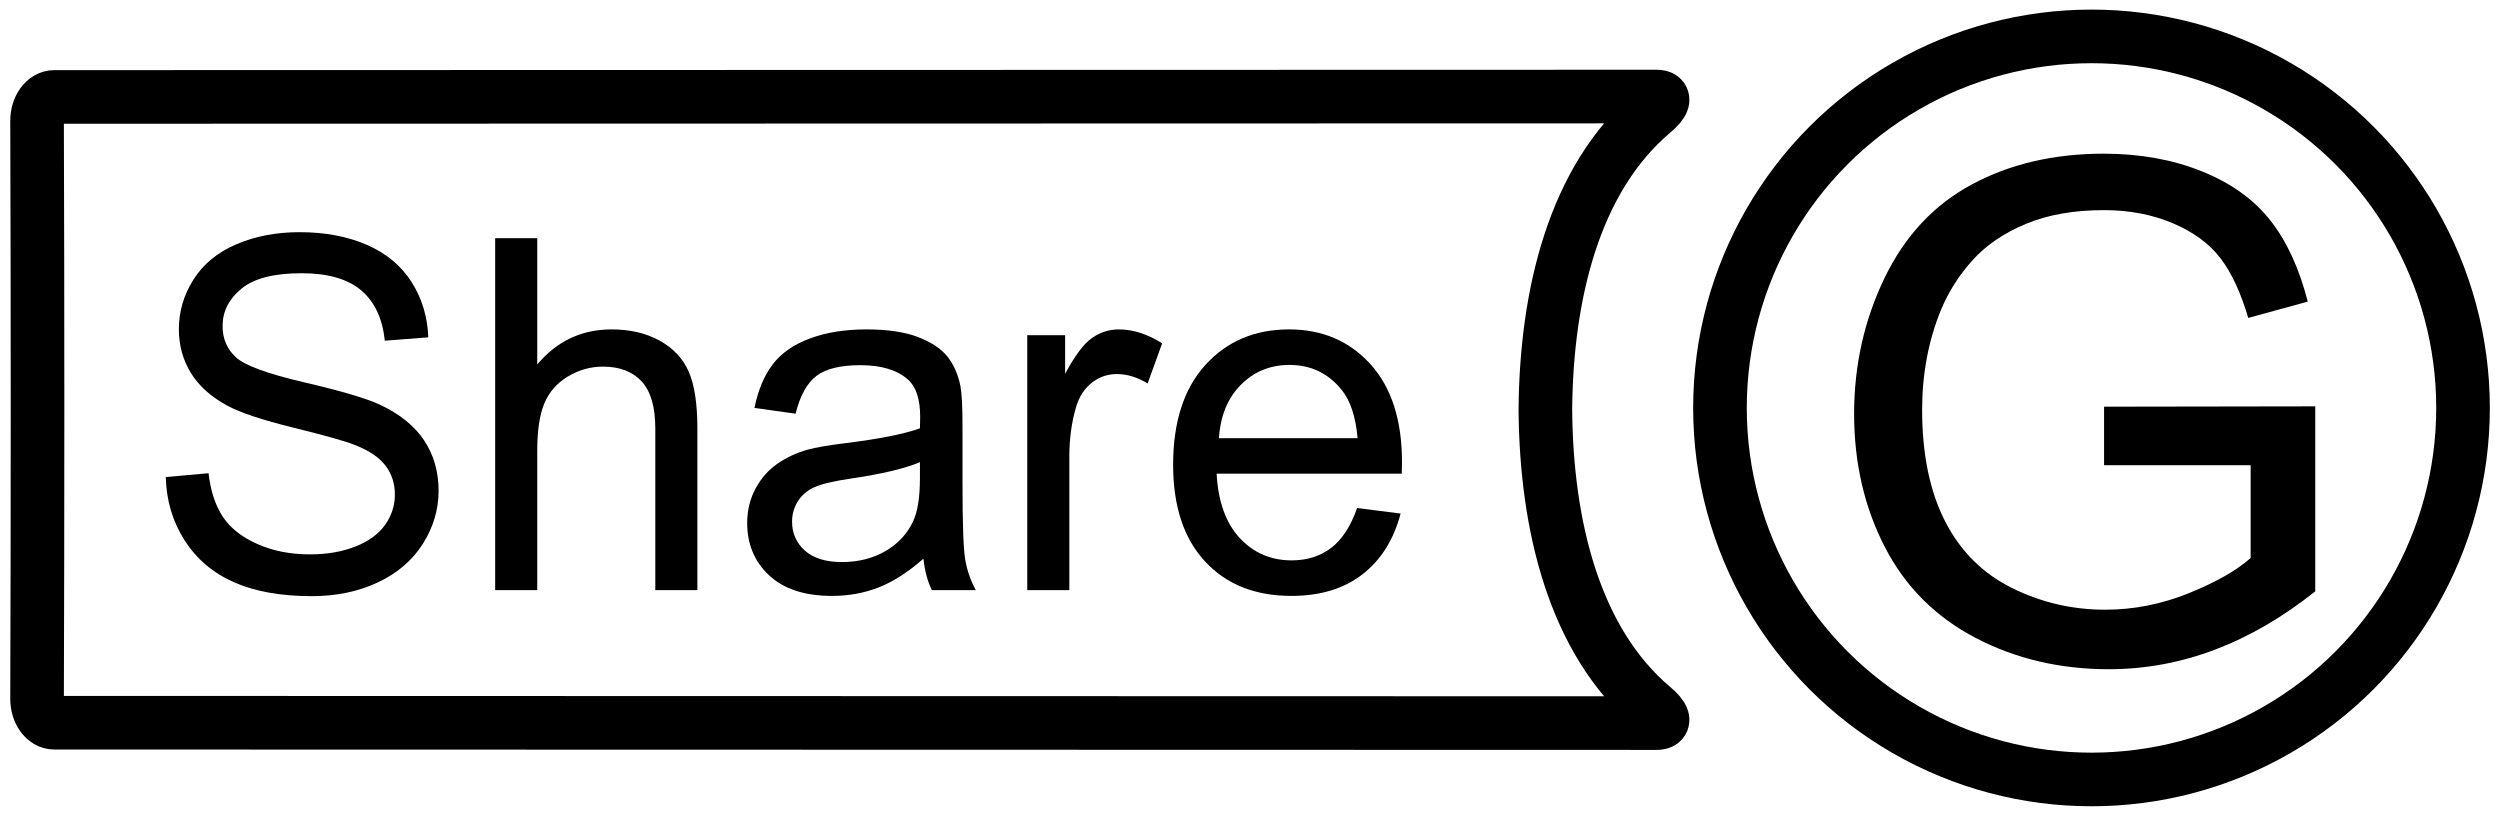 <?xml version="1.0" encoding="utf-8"?>
<!-- Generator: Adobe Illustrator 16.0.0, SVG Export Plug-In . SVG Version: 6.00 Build 0)  -->
<!DOCTYPE svg PUBLIC "-//W3C//DTD SVG 1.1//EN" "http://www.w3.org/Graphics/SVG/1.1/DTD/svg11.dtd">
<svg version="1.1" id="图层_1" xmlns="http://www.w3.org/2000/svg" xmlns:xlink="http://www.w3.org/1999/xlink" x="0px" y="0px"
	 width="1398.918px" height="456px" viewBox="0 6.167 1398.918 456" enable-background="new 0 6.167 1398.918 456"
	 xml:space="preserve">
<g enable-background="new    ">
	<path d="M92.761,273.115l23.939-2.149c1.132,9.851,3.772,17.935,7.915,24.249c4.141,6.314,10.573,11.421,19.295,15.316
		c8.72,3.896,18.531,5.845,29.434,5.845c9.681,0,18.226-1.479,25.64-4.435c7.411-2.956,12.929-7.007,16.548-12.159
		c3.618-5.149,5.429-10.769,5.429-16.861c0-6.179-1.746-11.575-5.233-16.189c-3.489-4.611-9.245-8.483-17.268-11.62
		c-5.146-2.06-16.527-5.261-34.143-9.607c-17.617-4.343-29.956-8.44-37.021-12.292c-9.157-4.925-15.982-11.037-20.472-18.337
		c-4.493-7.3-6.737-15.471-6.737-24.519c0-9.943,2.748-19.233,8.241-27.878c5.494-8.643,13.518-15.201,24.071-19.681
		c10.551-4.479,22.282-6.717,35.189-6.717c14.214,0,26.752,2.35,37.61,7.053c10.857,4.701,19.207,11.621,25.051,20.756
		c5.842,9.137,8.981,19.481,9.418,31.035l-24.332,1.882c-1.309-12.449-5.735-21.854-13.278-28.213
		c-7.544-6.358-18.686-9.539-33.423-9.539c-15.351,0-26.535,2.888-33.554,8.665c-7.021,5.777-10.531,12.743-10.531,20.892
		c0,7.076,2.485,12.896,7.456,17.465c4.884,4.568,17.638,9.25,38.264,14.039c20.624,4.793,34.774,8.983,42.449,12.562
		c11.163,5.284,19.404,11.979,24.724,20.086c5.319,8.106,7.98,17.444,7.98,28.012c0,10.479-2.923,20.354-8.764,29.623
		c-5.844,9.271-14.239,16.481-25.182,21.631c-10.946,5.149-23.265,7.726-36.956,7.726c-17.355,0-31.898-2.6-43.626-7.792
		c-11.73-5.193-20.93-13.009-27.602-23.444C96.62,298.082,93.108,286.28,92.761,273.115z"/>
	<path d="M277.08,336.393V139.437h23.546v70.669c10.988-13.078,24.854-19.615,41.599-19.615c10.29,0,19.23,2.083,26.817,6.247
		c7.587,4.165,13.016,9.922,16.286,17.265s4.905,18.002,4.905,31.974v90.416h-23.546v-90.418c0-12.092-2.551-20.892-7.653-26.398
		c-5.102-5.508-12.319-8.263-21.65-8.263c-6.978,0-13.54,1.859-19.688,5.574c-6.149,3.72-10.531,8.757-13.147,15.116
		c-2.616,6.359-3.924,15.139-3.924,26.332v78.056H277.08V336.393z"/>
	<path d="M516.734,318.792c-8.722,7.613-17.117,12.989-25.182,16.123c-8.068,3.132-16.724,4.701-25.967,4.701
		c-15.262,0-26.994-3.829-35.189-11.486c-8.198-7.659-12.295-17.443-12.295-29.356c0-6.985,1.547-13.367,4.643-19.145
		c3.095-5.776,7.149-10.412,12.167-13.903c5.012-3.494,10.661-6.136,16.94-7.928c4.623-1.254,11.598-2.462,20.931-3.627
		c19.011-2.328,33.008-5.105,41.992-8.329c0.087-3.314,0.132-5.42,0.132-6.314c0-9.852-2.225-16.794-6.672-20.825
		c-6.018-5.461-14.958-8.196-26.817-8.196c-11.077,0-19.253,1.997-24.527,5.98c-5.278,3.985-9.18,11.039-11.708,21.16l-23.024-3.225
		c2.093-10.12,5.537-18.292,10.334-24.52c4.796-6.223,11.729-11.014,20.8-14.375c9.069-3.358,19.577-5.038,31.527-5.038
		c11.86,0,21.497,1.434,28.911,4.299c7.412,2.869,12.863,6.472,16.352,10.815c3.487,4.344,5.93,9.831,7.326,16.458
		c0.786,4.121,1.178,11.554,1.178,22.301v32.246c0,22.481,0.5,36.699,1.505,42.655c1.001,5.958,2.986,11.667,5.952,17.128h-24.594
		C519,331.376,517.431,325.511,516.734,318.792z M514.771,264.785c-8.548,3.583-21.367,6.629-38.459,9.136
		c-9.681,1.435-16.528,3.046-20.538,4.836c-4.013,1.793-7.11,4.413-9.289,7.861c-2.181,3.449-3.27,7.277-3.27,11.486
		c0,6.448,2.374,11.823,7.129,16.122c4.752,4.299,11.708,6.448,20.865,6.448c9.069,0,17.138-2.037,24.201-6.114
		c7.064-4.073,12.252-9.648,15.567-16.725c2.529-5.464,3.793-13.524,3.793-24.184V264.785z"/>
	<path d="M574.816,336.393V193.715h21.191v21.63c5.407-10.121,10.4-16.794,14.979-20.018c4.58-3.224,9.616-4.837,15.109-4.837
		c7.936,0,16.003,2.6,24.201,7.792l-8.111,22.436c-5.756-3.493-11.511-5.239-17.268-5.239c-5.146,0-9.768,1.592-13.866,4.77
		c-4.101,3.18-7.021,7.591-8.765,13.233c-2.616,8.599-3.924,18.003-3.924,28.215v74.696H574.816L574.816,336.393z"/>
	<path d="M759.396,290.445l24.332,3.09c-3.839,14.601-10.946,25.93-21.323,33.99c-10.379,8.061-23.635,12.092-39.769,12.092
		c-20.32,0-36.432-6.425-48.335-19.278c-11.905-12.853-17.857-30.877-17.857-54.076c0-24.001,6.018-42.633,18.053-55.89
		c12.035-13.253,27.645-19.884,46.833-19.884c18.574,0,33.75,6.496,45.524,19.481c11.771,12.988,17.658,31.259,17.658,54.815
		c0,1.434-0.044,3.583-0.131,6.447H680.776c0.872,15.676,5.189,27.677,12.951,36.006c7.76,8.33,17.44,12.495,29.041,12.495
		c8.634,0,16.003-2.328,22.108-6.986C750.979,308.091,755.819,300.657,759.396,290.445z M682.084,251.351h77.575
		c-1.046-12.003-4.013-21.003-8.896-27.006c-7.501-9.313-17.227-13.973-29.173-13.973c-10.814,0-19.906,3.718-27.275,11.151
		C686.944,228.96,682.869,238.901,682.084,251.351z"/>
</g>
<g>
	<g>
		<path fill="none" stroke="#000000" stroke-width="30" stroke-miterlimit="10" d="M924.907,402.036
			c6.124,5.149,7.425,8.741,2.033,8.755c-298.841-0.073-597.687-0.146-896.53-0.217c-5.377,0.004-9.707-6.008-9.671-13.422
			c0.347-107.754,0.347-215.572,0-323.323c-0.036-7.418,4.293-13.423,9.671-13.42c298.843-0.073,597.688-0.145,896.53-0.217
			c5.392,0.013,4.092,3.603-2.033,8.752c-44.02,37.185-59.644,101.701-60.173,166.545
			C865.265,300.339,880.887,364.851,924.907,402.036z"/>
	</g>
</g>
<circle fill="none" stroke="#000000" stroke-width="30" stroke-miterlimit="10" cx="1170.336" cy="234.435" r="207.897"/>
<g enable-background="new    ">
	<path d="M1177.367,266.467v-32.732l118.172-0.19v103.519c-18.143,14.46-36.854,25.341-56.136,32.636
		c-19.284,7.292-39.075,10.94-59.371,10.94c-27.401,0-52.301-5.866-74.689-17.602c-22.392-11.733-39.296-28.702-50.712-50.903
		c-11.417-22.2-17.127-47.002-17.127-74.402c0-27.148,5.677-52.488,17.03-76.023c11.355-23.531,27.69-41.008,49.001-52.424
		c21.313-11.417,45.861-17.125,73.643-17.125c20.172,0,38.406,3.267,54.709,9.799c16.301,6.536,29.082,15.636,38.344,27.307
		c9.259,11.672,16.3,26.896,21.122,45.67l-33.301,9.136c-4.187-14.208-9.39-25.373-15.604-33.493
		c-6.216-8.116-15.099-14.62-26.641-19.504c-11.544-4.882-24.356-7.326-38.438-7.326c-16.873,0-31.462,2.569-43.767,7.707
		c-12.307,5.138-22.234,11.894-29.78,20.267c-7.55,8.372-13.414,17.572-17.603,27.592c-7.106,17.252-10.656,35.964-10.656,56.134
		c0,24.867,4.282,45.672,12.845,62.417s21.028,29.18,37.393,37.297c16.364,8.12,33.743,12.179,52.139,12.179
		c15.985,0,31.589-3.076,46.813-9.23c15.224-6.149,26.765-12.717,34.632-19.694v-51.948h-82.016V266.467z"/>
</g>
</svg>
